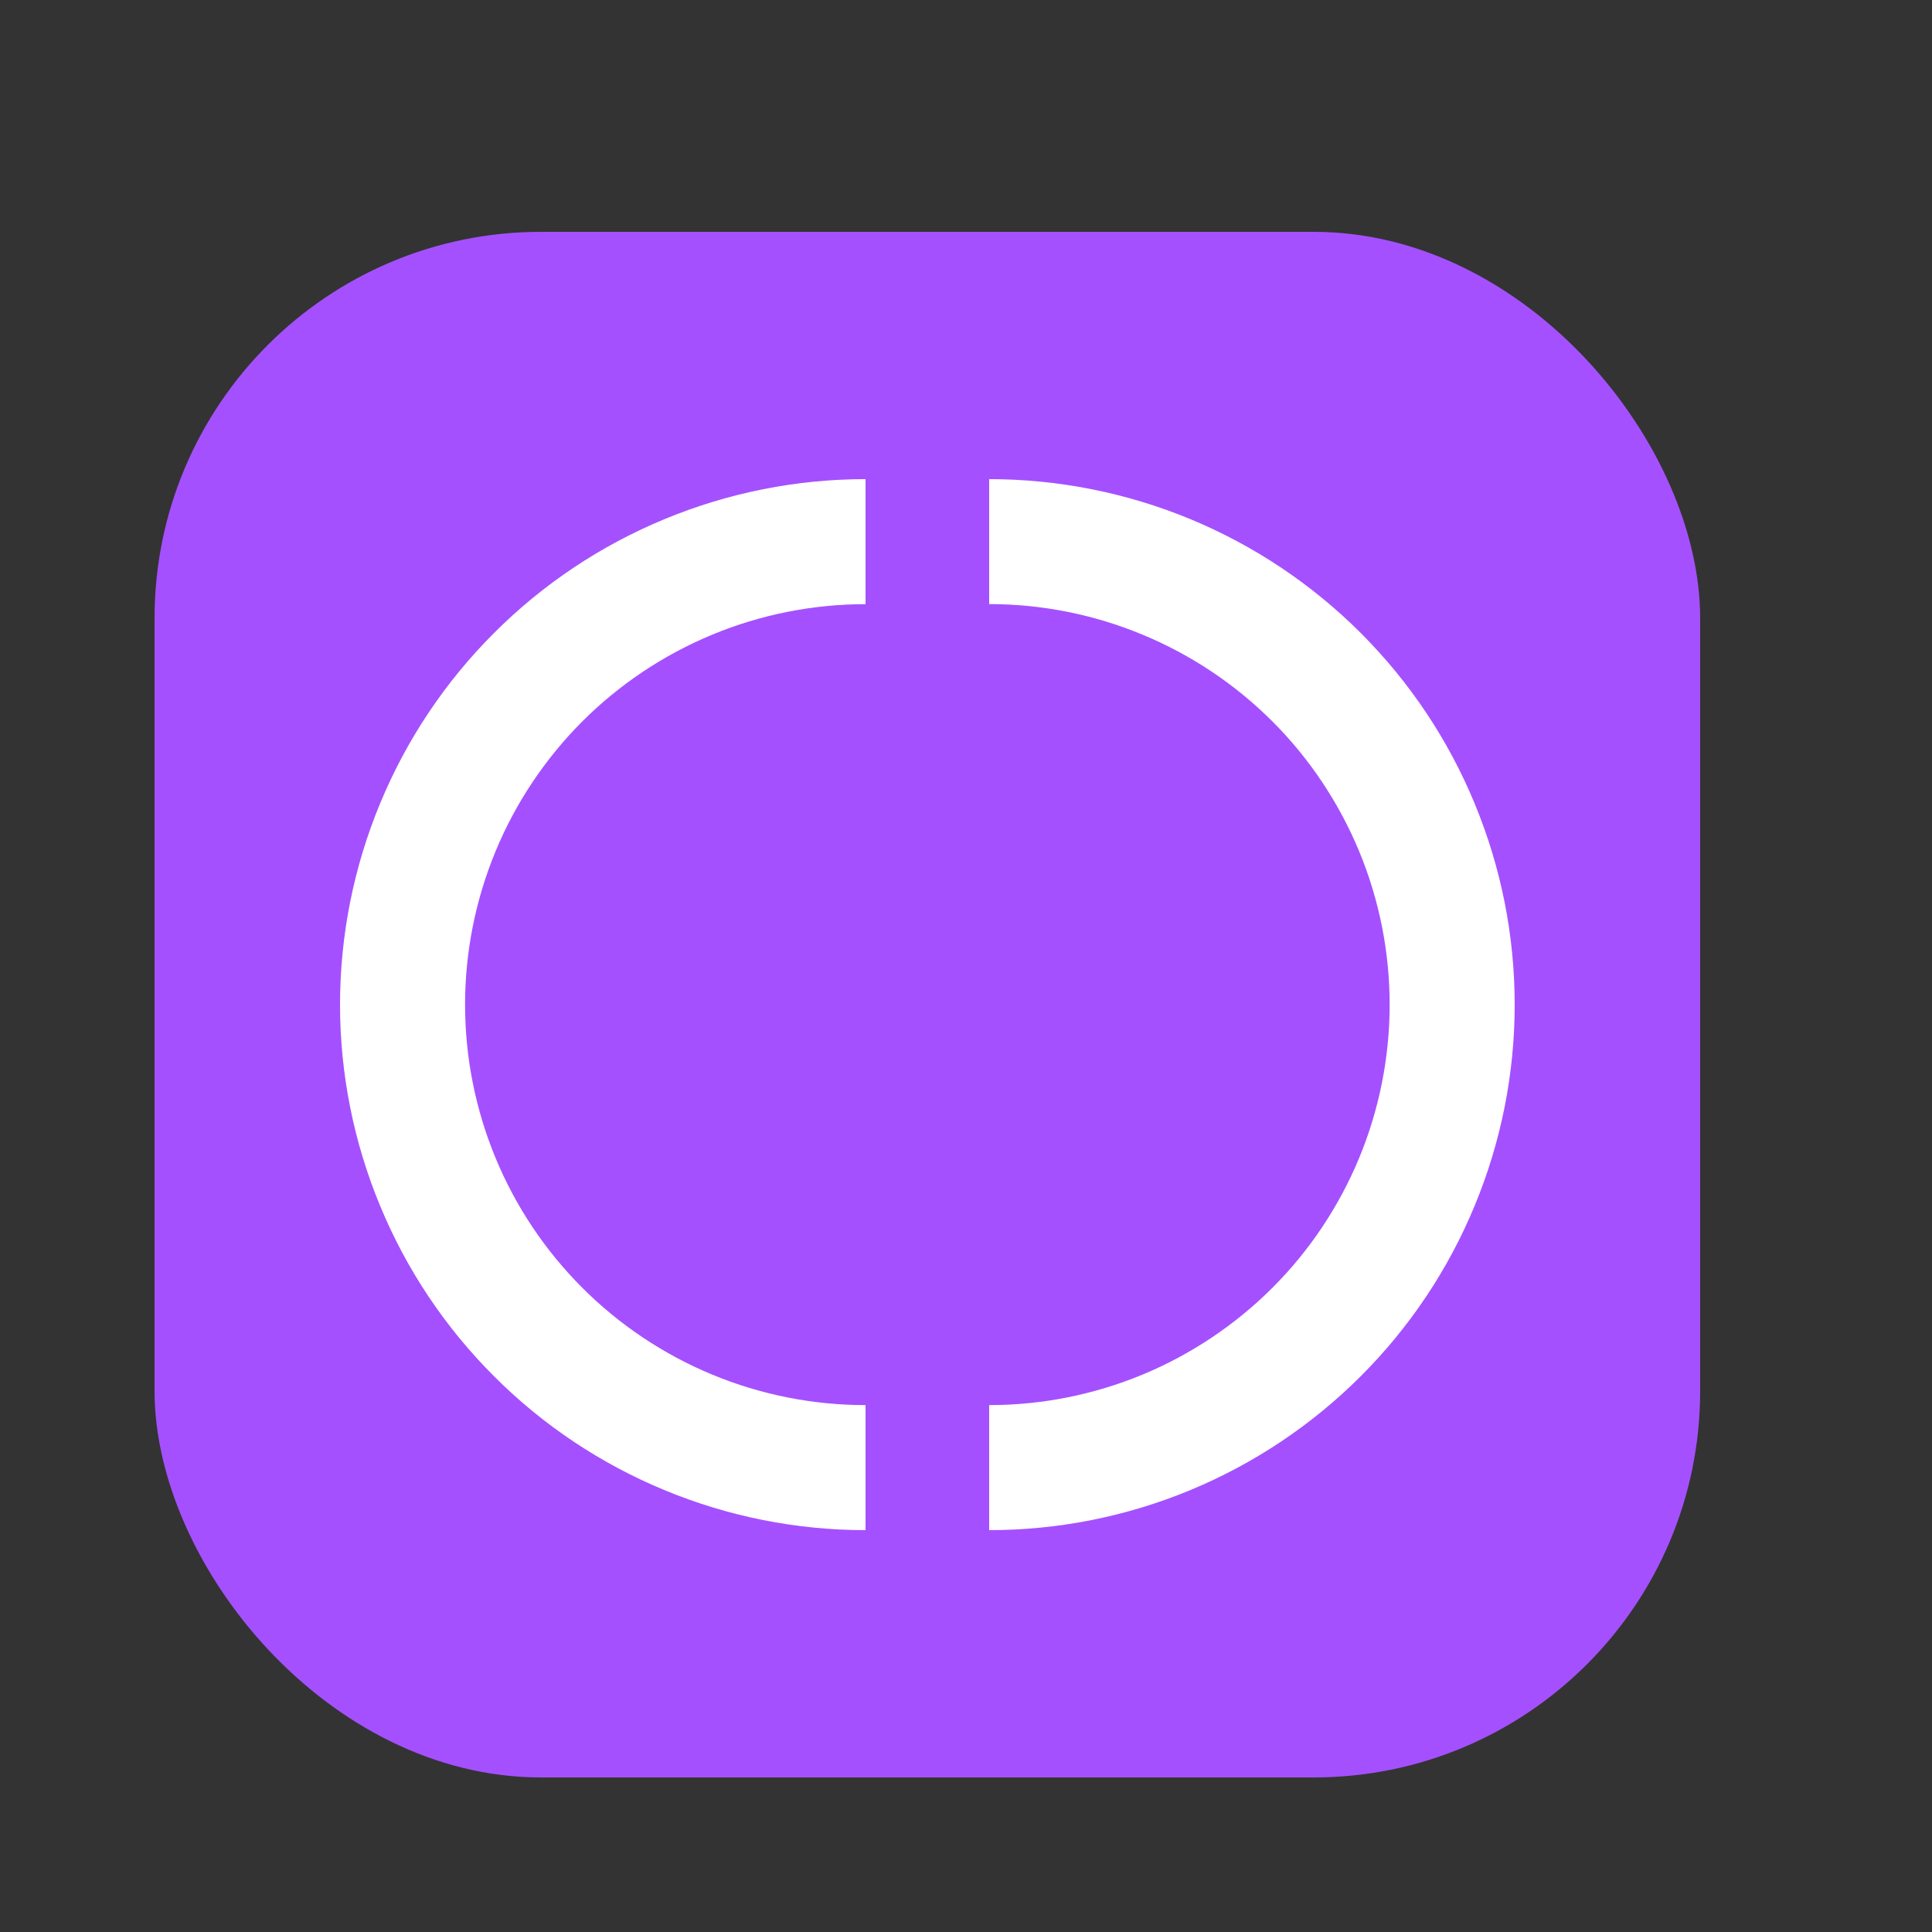 <svg width="25" height="25" viewBox="0 0 25 25" fill="none" xmlns="http://www.w3.org/2000/svg">
<rect x="0" y="0" width="25" height="25" fill="#333333" stroke="none"/>
<rect x="2" y="3" width="20" height="20" rx="5" fill="#A550FE"/>
<path d="M12.8 19.8C13.693 19.8 14.577 19.624 15.402 19.282C16.227 18.94 16.977 18.439 17.608 17.808C18.24 17.177 18.741 16.427 19.082 15.602C19.424 14.777 19.6 13.893 19.6 13C19.6 12.107 19.424 11.223 19.082 10.398C18.741 9.572 18.24 8.823 17.608 8.191C16.977 7.56 16.227 7.059 15.402 6.717C14.577 6.376 13.693 6.2 12.8 6.2L12.8 7.817C13.481 7.817 14.154 7.951 14.783 8.212C15.412 8.472 15.983 8.854 16.465 9.335C16.946 9.816 17.327 10.388 17.588 11.017C17.848 11.645 17.982 12.319 17.982 13C17.982 13.68 17.848 14.354 17.588 14.983C17.327 15.612 16.946 16.183 16.465 16.664C15.983 17.145 15.412 17.527 14.783 17.788C14.154 18.048 13.481 18.182 12.8 18.182L12.8 19.8Z" fill="white"/>
<path d="M11.2 6.2C10.307 6.2 9.423 6.376 8.598 6.718C7.773 7.059 7.023 7.56 6.392 8.192C5.76 8.823 5.259 9.573 4.918 10.398C4.576 11.223 4.4 12.107 4.4 13C4.4 13.893 4.576 14.777 4.918 15.602C5.259 16.427 5.76 17.177 6.392 17.808C7.023 18.44 7.773 18.941 8.598 19.282C9.423 19.624 10.307 19.8 11.2 19.8L11.2 18.182C10.519 18.182 9.845 18.048 9.217 17.788C8.588 17.527 8.017 17.146 7.535 16.664C7.054 16.183 6.672 15.612 6.412 14.983C6.152 14.354 6.018 13.681 6.018 13C6.018 12.319 6.152 11.646 6.412 11.017C6.672 10.388 7.054 9.817 7.535 9.335C8.017 8.854 8.588 8.473 9.217 8.212C9.845 7.952 10.519 7.818 11.2 7.818L11.2 6.2Z" fill="white"/>
</svg>
